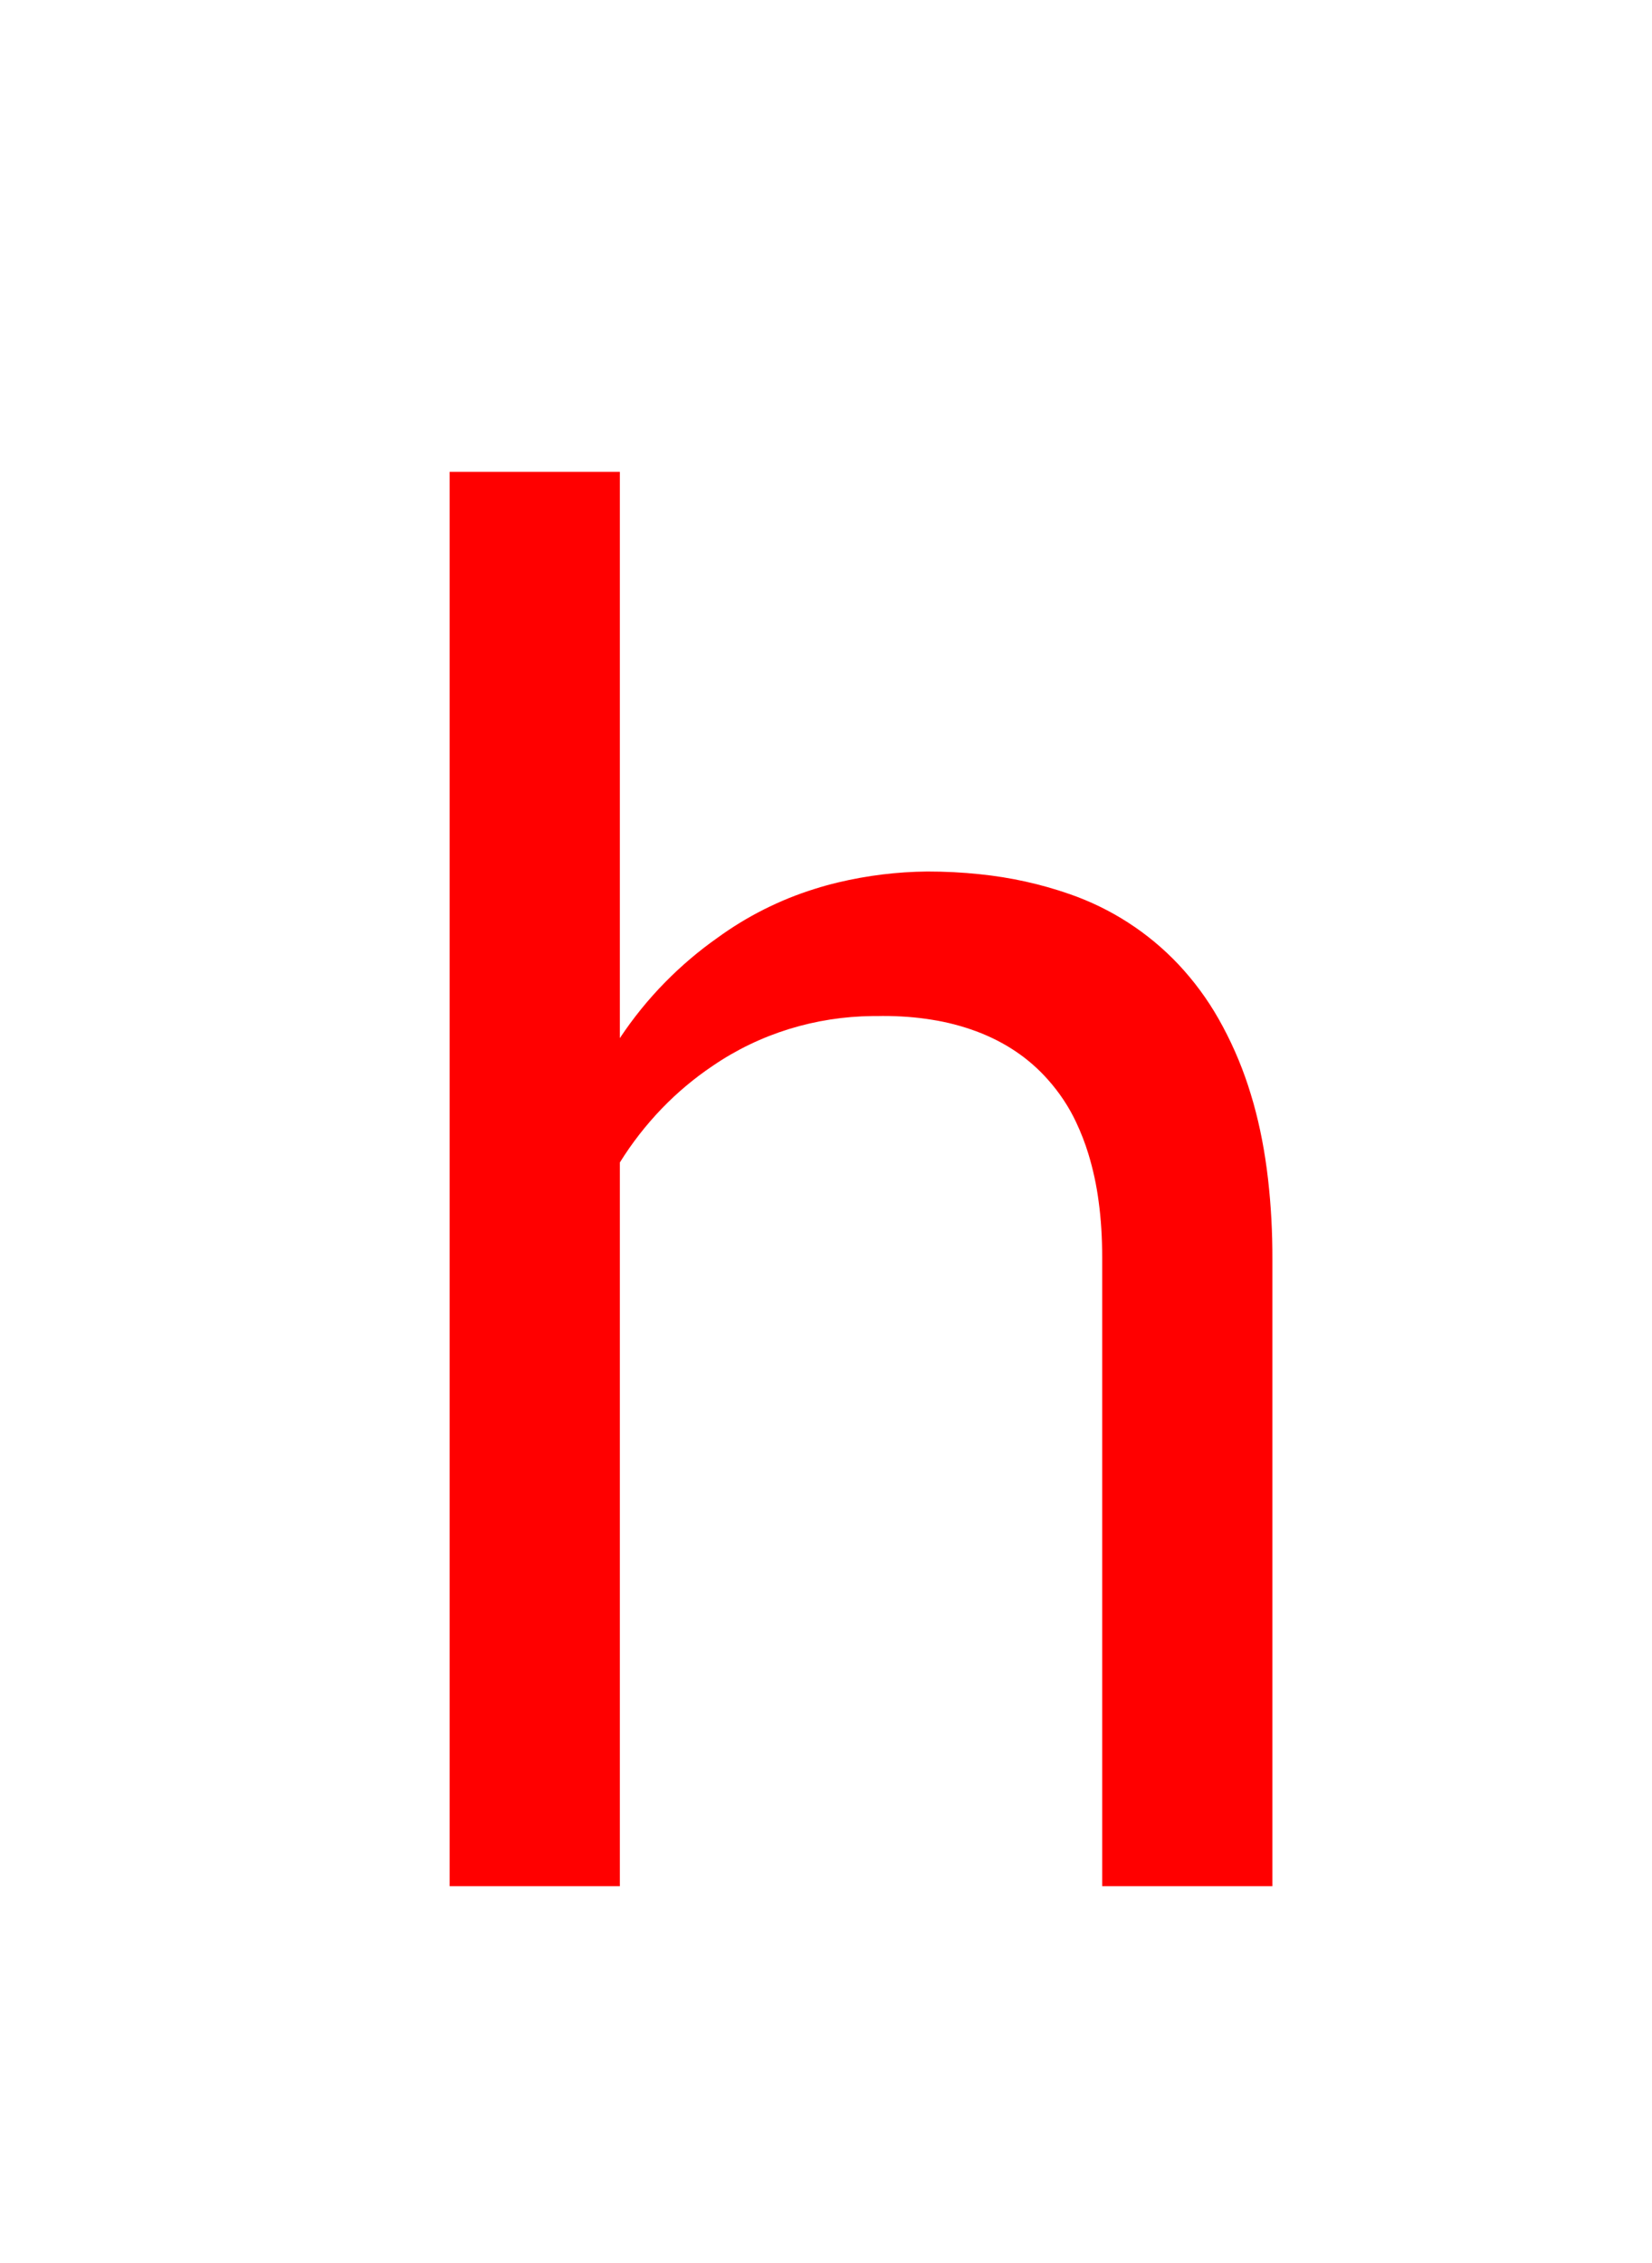 <svg version="1.1" xmlns="http://www.w3.org/2000/svg" xmlns:xlink="http://www.w3.org/1999/xlink" width="17.529" height="24" viewBox="0,0,17.529,24"><g transform="translate(-235.257,-159.992)"><g data-paper-data="{&quot;isPaintingLayer&quot;:true}" stroke-width="0" stroke-linejoin="miter" stroke-miterlimit="10" stroke-dasharray="" stroke-dashoffset="0" style="mix-blend-mode: normal"><path d="M242.313,170.411c0.176,-0.179 0.362,-0.336 0.557,-0.473c0.313,-0.228 0.661,-0.403 1.03,-0.518c0.082,-0.026 0.165,-0.049 0.249,-0.069c0.31,-0.074 0.628,-0.113 0.947,-0.116c0.187,-0 0.373,0.009 0.559,0.029c0.324,0.033 0.643,0.103 0.95,0.21c0.44,0.152 0.837,0.408 1.157,0.747c0.163,0.174 0.306,0.367 0.424,0.575c0.128,0.225 0.233,0.463 0.314,0.709c0.02,0.062 0.039,0.124 0.057,0.187c0.07,0.249 0.122,0.518 0.155,0.807c0.032,0.281 0.047,0.564 0.046,0.847v6.65h-1.806v-6.669c0,-0.209 -0.012,-0.405 -0.037,-0.588c-0.022,-0.173 -0.059,-0.344 -0.11,-0.511c-0.035,-0.114 -0.078,-0.225 -0.129,-0.333c-0.077,-0.165 -0.179,-0.317 -0.3,-0.453c-0.202,-0.228 -0.456,-0.399 -0.762,-0.513c-0.152,-0.056 -0.309,-0.097 -0.469,-0.122c-0.164,-0.027 -0.338,-0.04 -0.522,-0.04c-0.021,0 -0.043,0 -0.064,0.001c-0.015,-0 -0.031,-0 -0.046,0c-0.299,0.003 -0.596,0.049 -0.882,0.137c-0.288,0.089 -0.561,0.22 -0.81,0.39c-0.195,0.131 -0.376,0.282 -0.542,0.454c-0.168,0.175 -0.317,0.366 -0.445,0.572v7.675h-1.806v-15h1.806v6.006c0.143,-0.215 0.303,-0.412 0.479,-0.591z" fill="#ff0000" fill-rule="evenodd" stroke="#ff0000" stroke-linecap="round"/><path d="M235.257,183.992v-24h17.529v24z" fill="none" fill-rule="nonzero" stroke="#000000" stroke-linecap="butt"/></g></g></svg>